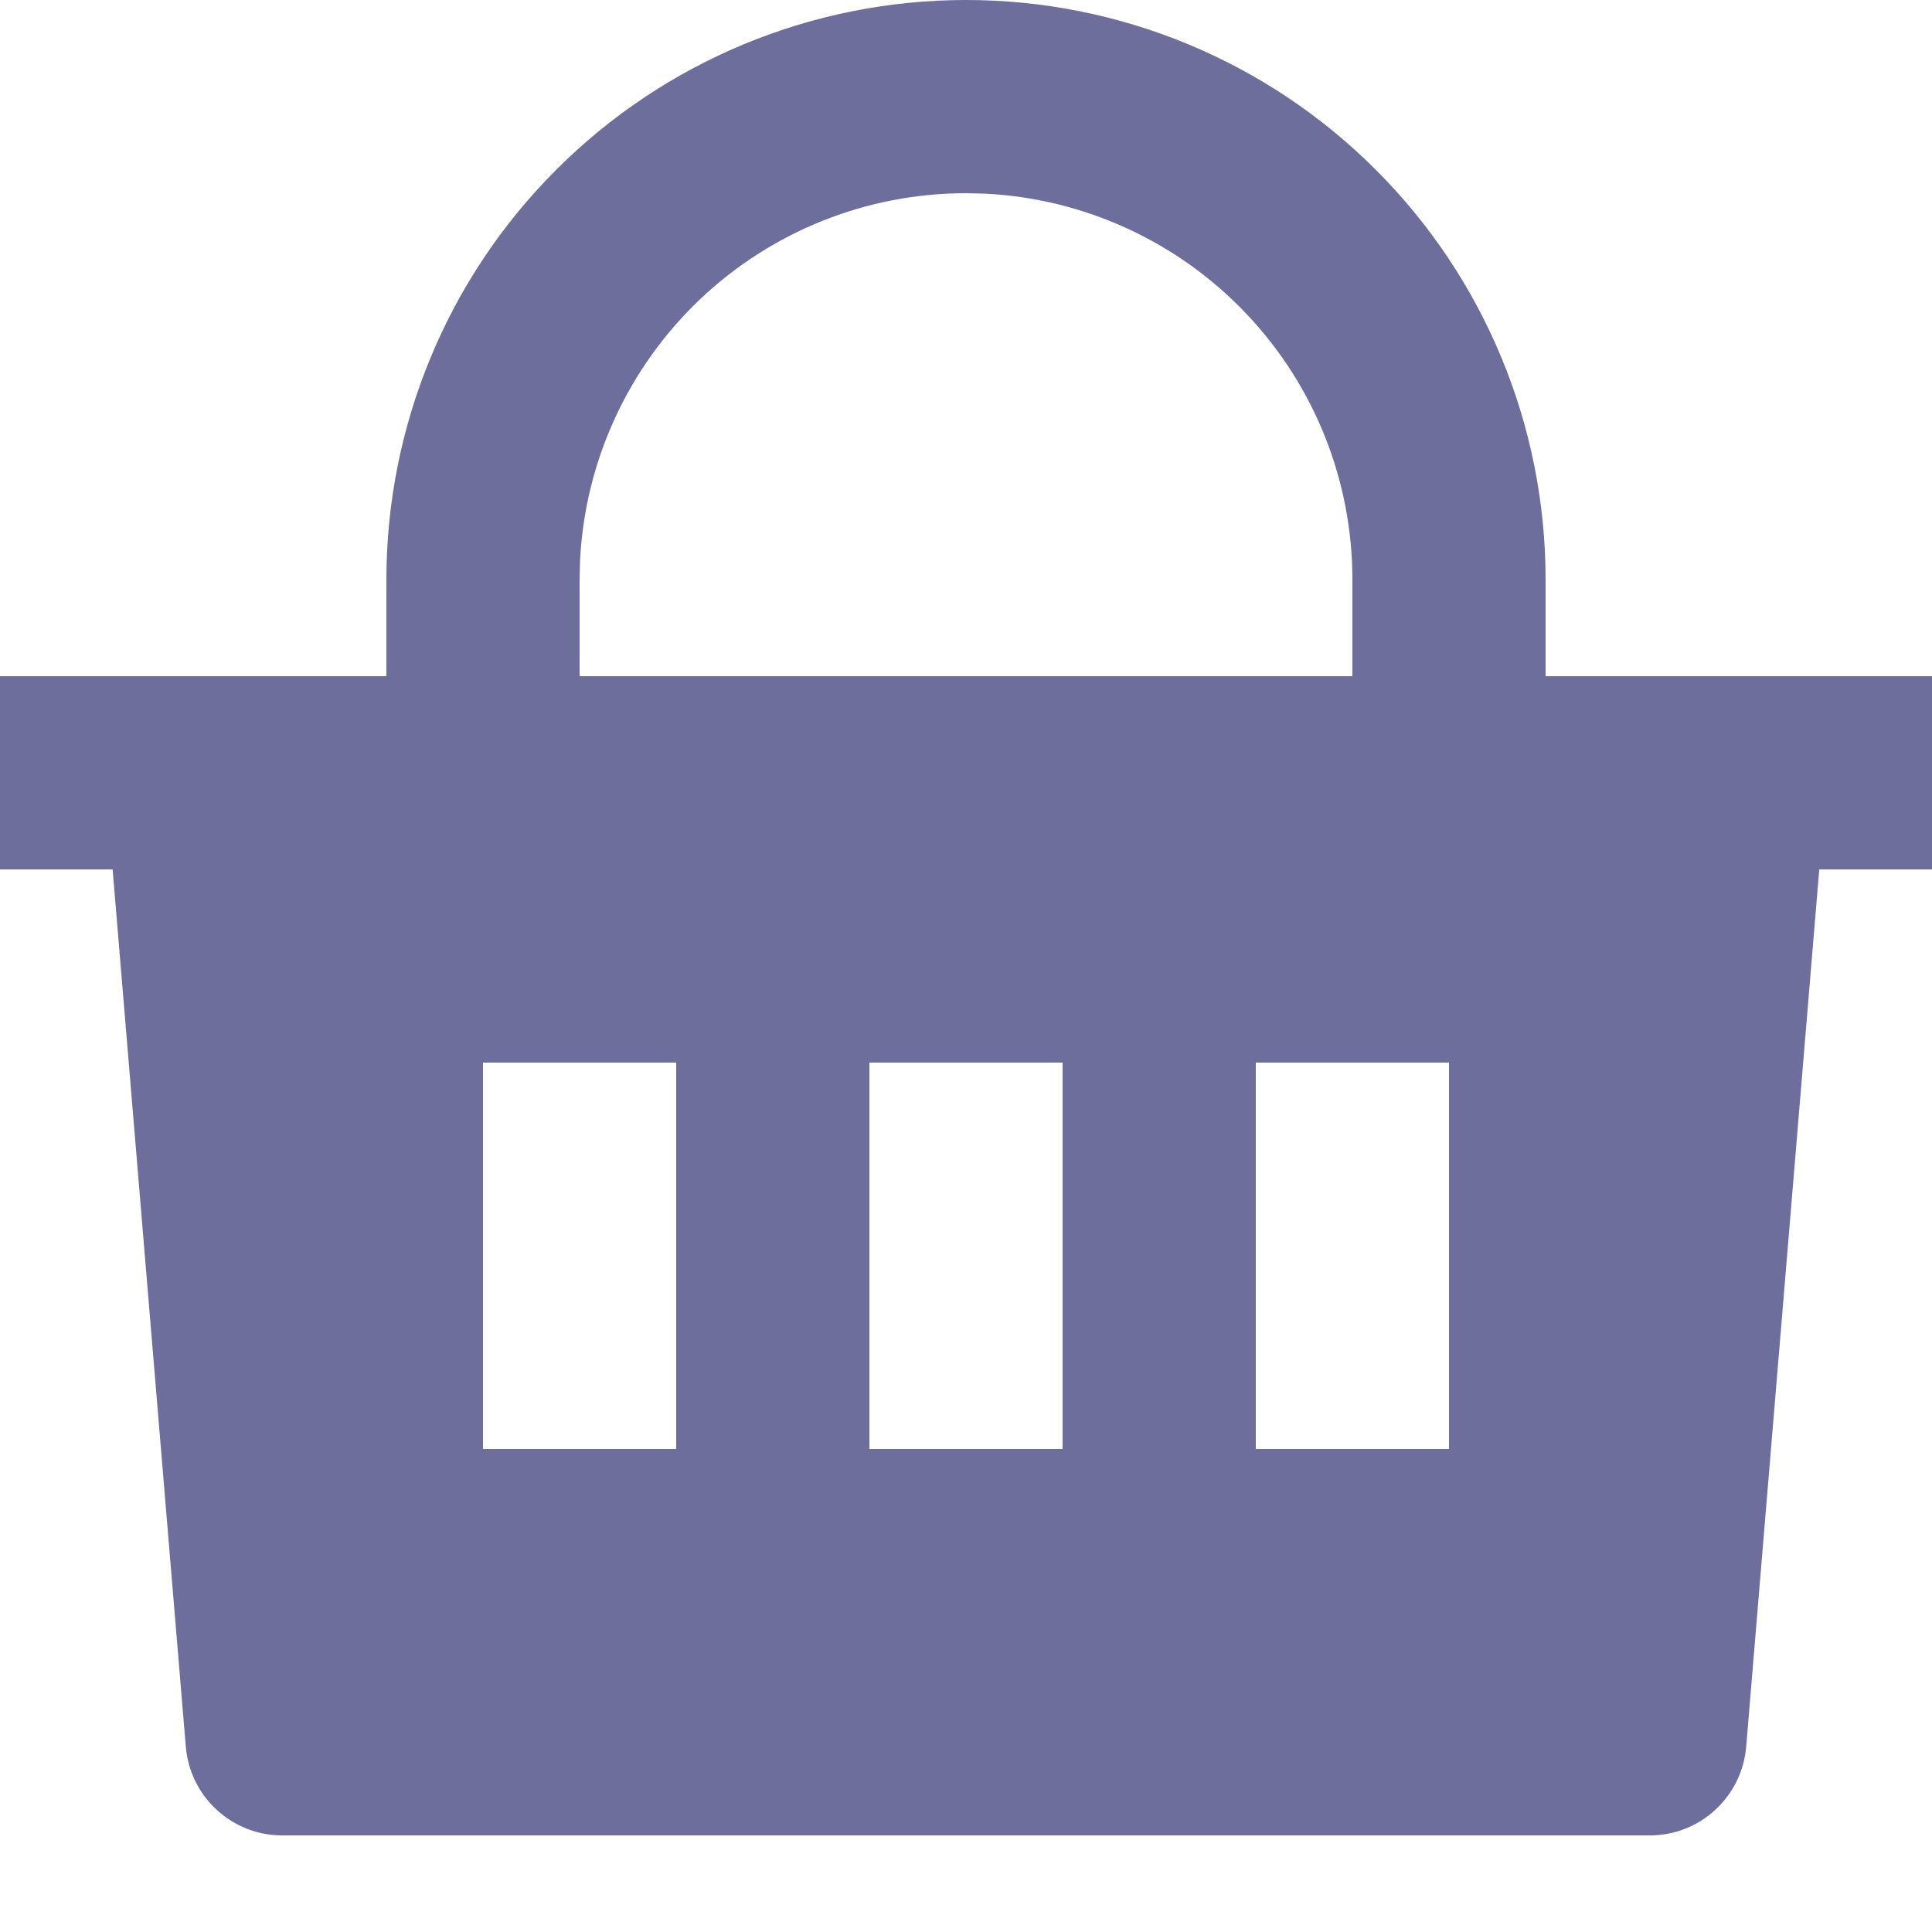 <svg width="17" height="17" viewBox="0 0 17 17" fill="none" xmlns="http://www.w3.org/2000/svg">
<path d="M8.5 0C9.853 0 11.15 0.537 12.106 1.494C13.063 2.45 13.6 3.747 13.6 5.1V5.95H17V7.65H16.008L15.365 15.37C15.347 15.583 15.25 15.781 15.093 15.925C14.937 16.07 14.731 16.15 14.518 16.15H2.482C2.269 16.15 2.064 16.07 1.907 15.925C1.75 15.781 1.653 15.583 1.635 15.37L0.991 7.65H0V5.95H3.4V5.1C3.4 3.747 3.937 2.45 4.894 1.494C5.85 0.537 7.147 0 8.5 0ZM9.35 9.35H7.65V12.75H9.35V9.35ZM5.95 9.35H4.25V12.75H5.95V9.35ZM12.75 9.35H11.05V12.75H12.75V9.35ZM8.5 1.7C7.628 1.7 6.789 2.035 6.157 2.636C5.525 3.238 5.148 4.059 5.104 4.93L5.1 5.1V5.95H11.9V5.1C11.9 4.228 11.565 3.389 10.963 2.757C10.362 2.125 9.541 1.748 8.67 1.704L8.5 1.7Z" fill="#6D6E9C"/>
</svg>

